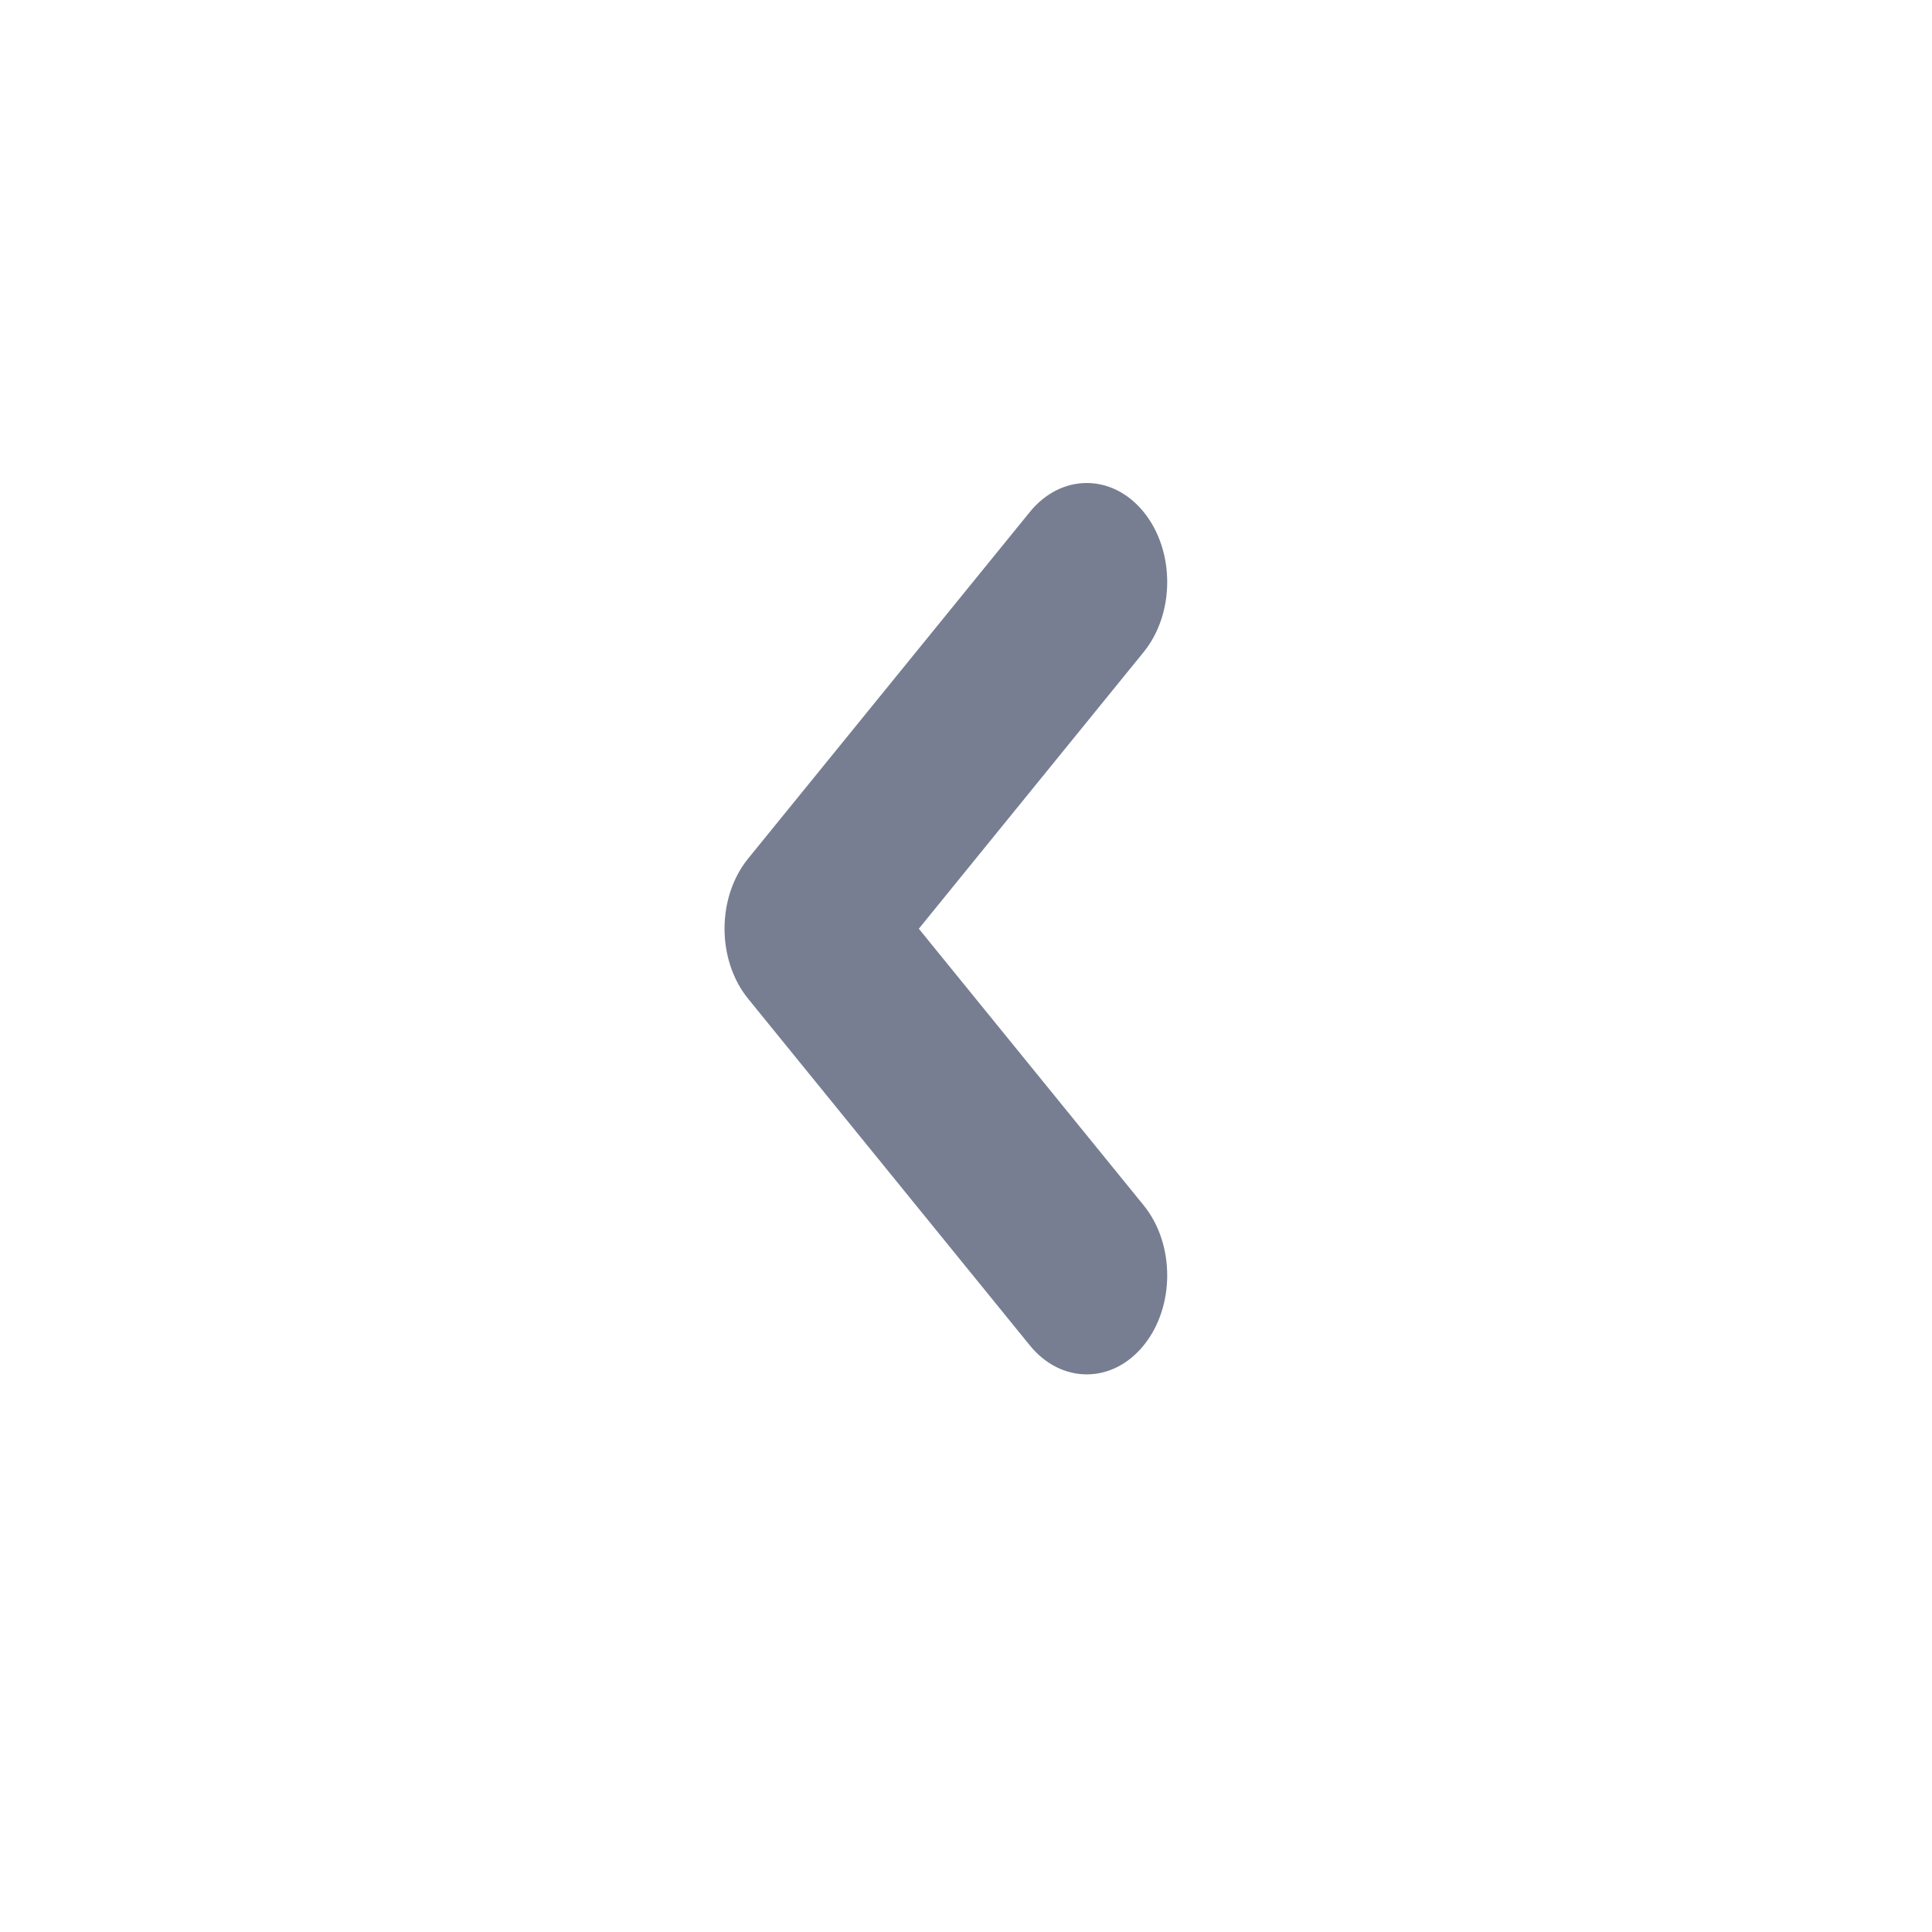 <svg xmlns="http://www.w3.org/2000/svg" width="24" height="24" fill="none" viewBox="0 0 24 24">
  <path fill="#777E91" fill-rule="evenodd" d="M14.207 6.36c.39.48.39 1.26 0 1.74l-2.793 3.437 2.793 3.436c.39.48.39 1.26 0 1.74s-1.024.48-1.414 0l-3.5-4.307c-.39-.48-.39-1.259 0-1.74l3.5-4.306c.39-.48 1.024-.48 1.414 0z" clip-rule="evenodd"/>
</svg>
